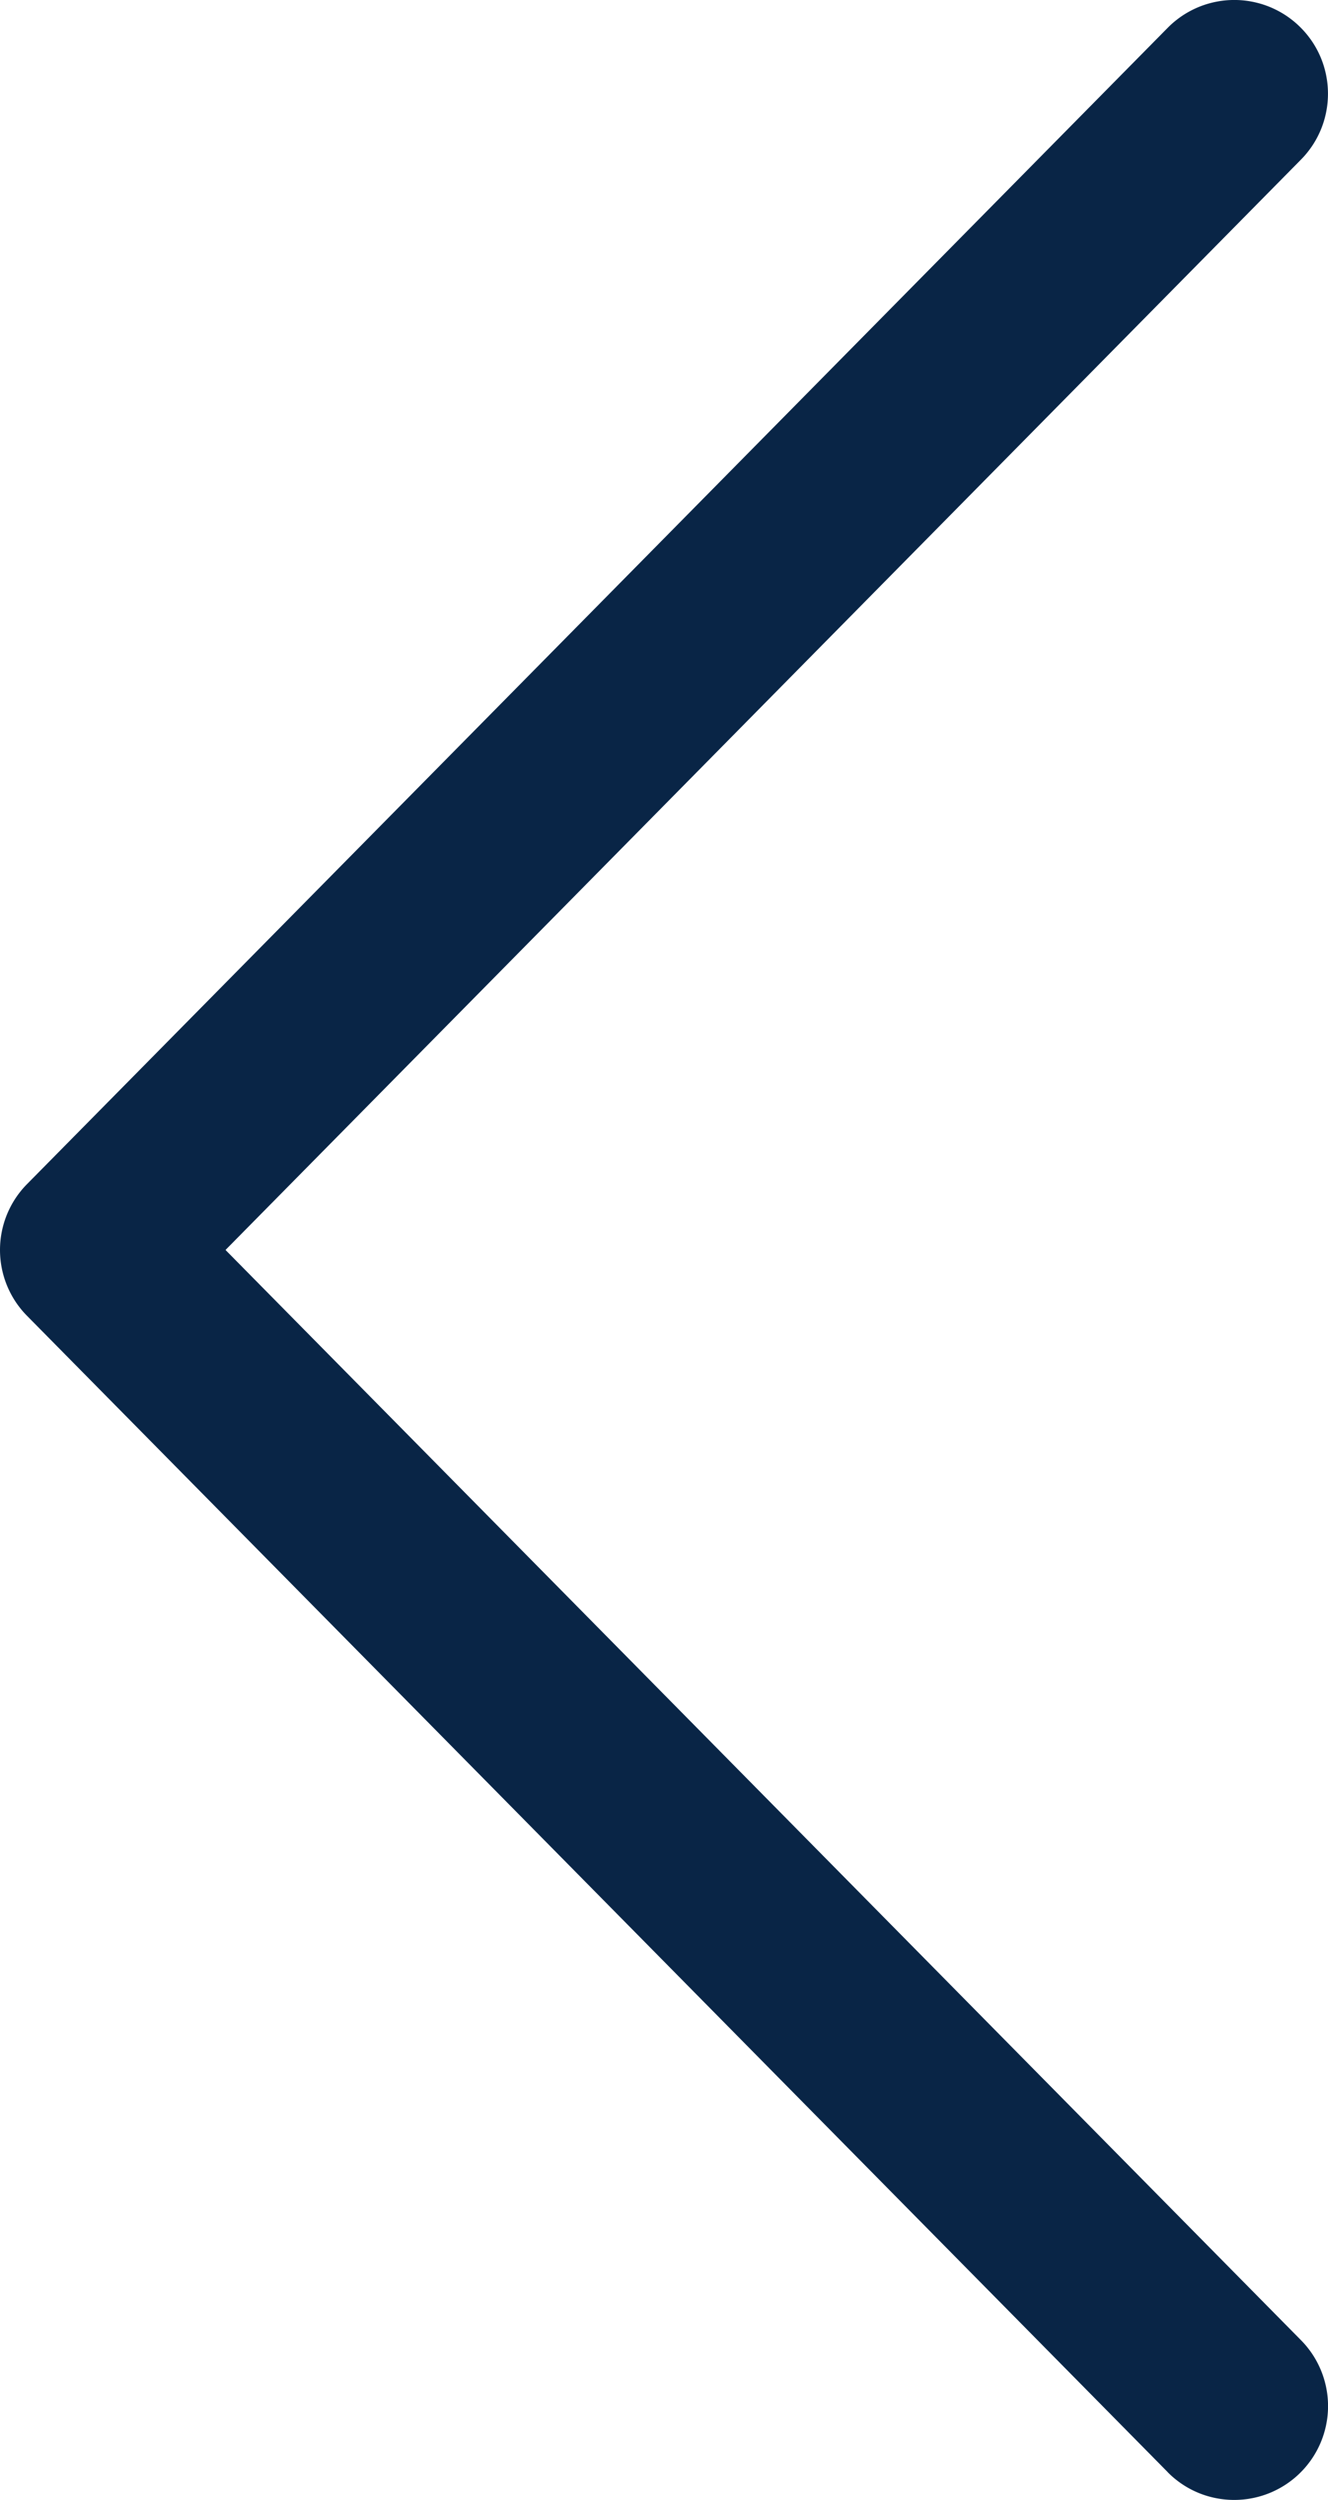 <svg xmlns="http://www.w3.org/2000/svg" width="17" height="32" viewBox="0 0 17 32">
    <path fill="#092546" fill-rule="evenodd" d="M14.947 31.643L.346 16.843a1.2 1.2 0 0 1 0-1.686L14.947.357a1.198 1.198 0 0 1 1.697-.01c.47.465.475 1.224.01 1.696L2.887 16l13.769 13.957A1.201 1.201 0 0 1 15.8 32c-.31 0-.619-.119-.854-.357z"/>
</svg>
